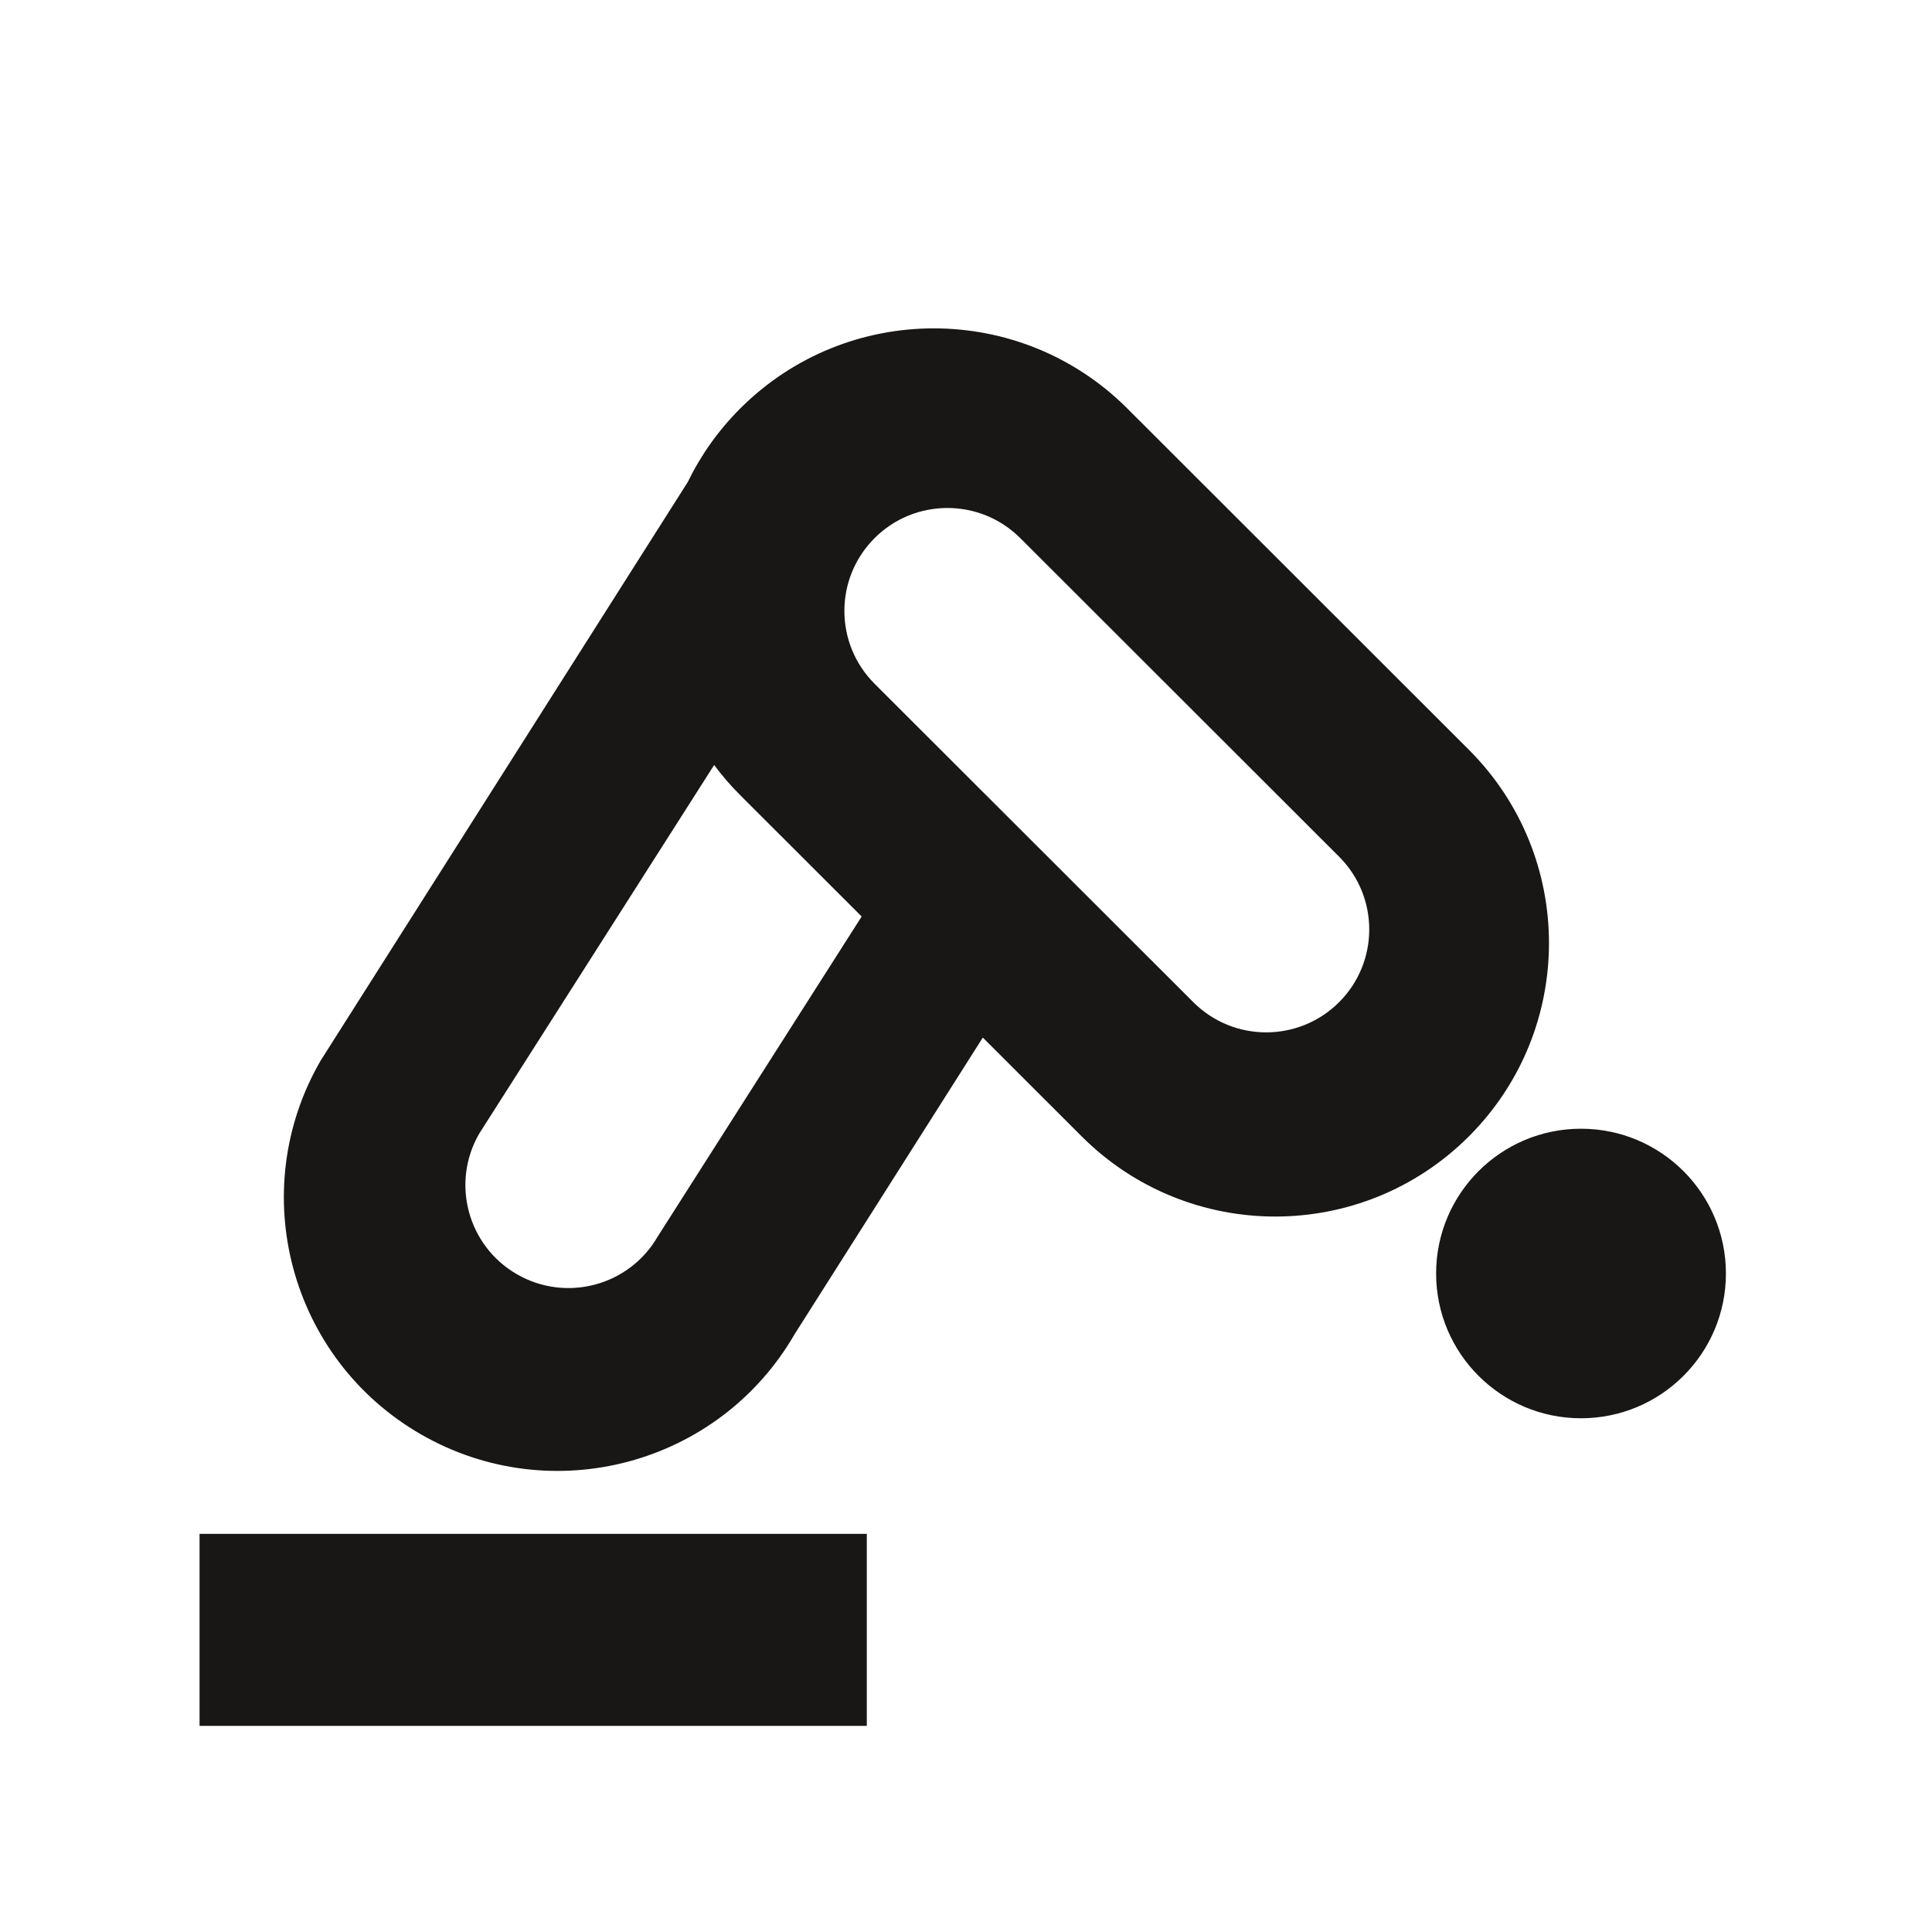 <?xml version="1.0" encoding="utf-8"?>
<!-- Generator: Adobe Illustrator 16.0.4, SVG Export Plug-In . SVG Version: 6.00 Build 0)  -->
<!DOCTYPE svg PUBLIC "-//W3C//DTD SVG 1.1//EN" "http://www.w3.org/Graphics/SVG/1.1/DTD/svg11.dtd">
<svg version="1.1" id="Ebene_1" xmlns="http://www.w3.org/2000/svg" xmlns:xlink="http://www.w3.org/1999/xlink" x="0px" y="0px"
	 width="150px" height="150px" viewBox="0 0 150 150" enable-background="new 0 0 150 150" xml:space="preserve">
<path fill="#181716" d="M32.667,111.354c10.164,5.863,23.16,2.384,29.028-7.771l14.61-23.025l7.682,7.675
	c8.299,8.292,21.753,8.292,30.052,0c8.298-8.292,8.298-21.734,0-30.026L87.524,31.713c-8.299-8.292-21.753-8.292-30.052,0
	c-1.717,1.716-3.074,3.655-4.08,5.721L24.89,82.352C19.021,92.506,22.504,105.492,32.667,111.354z M67.901,41.781
	c3.125-3.122,8.19-3.122,11.314,0l24.749,24.727c3.125,3.122,3.125,8.183,0,11.304c-3.124,3.121-8.189,3.121-11.313,0L67.901,53.085
	C64.777,49.963,64.777,44.902,67.901,41.781z M37.206,88.014l18.24-28.619c0.61,0.817,1.283,1.603,2.026,2.344l9.427,9.419
	L51.062,96.007c-2.209,3.823-7.102,5.133-10.928,2.925C36.308,96.726,34.997,91.837,37.206,88.014z M67.299,133.995H15.493v-14.906
	h51.806V133.995z M122.75,87.634c6.213,0,11.25,5.033,11.25,11.24c0,6.208-5.037,11.24-11.25,11.24s-11.25-5.032-11.25-11.24
	C111.5,92.667,116.537,87.634,122.75,87.634z"/>
</svg>
